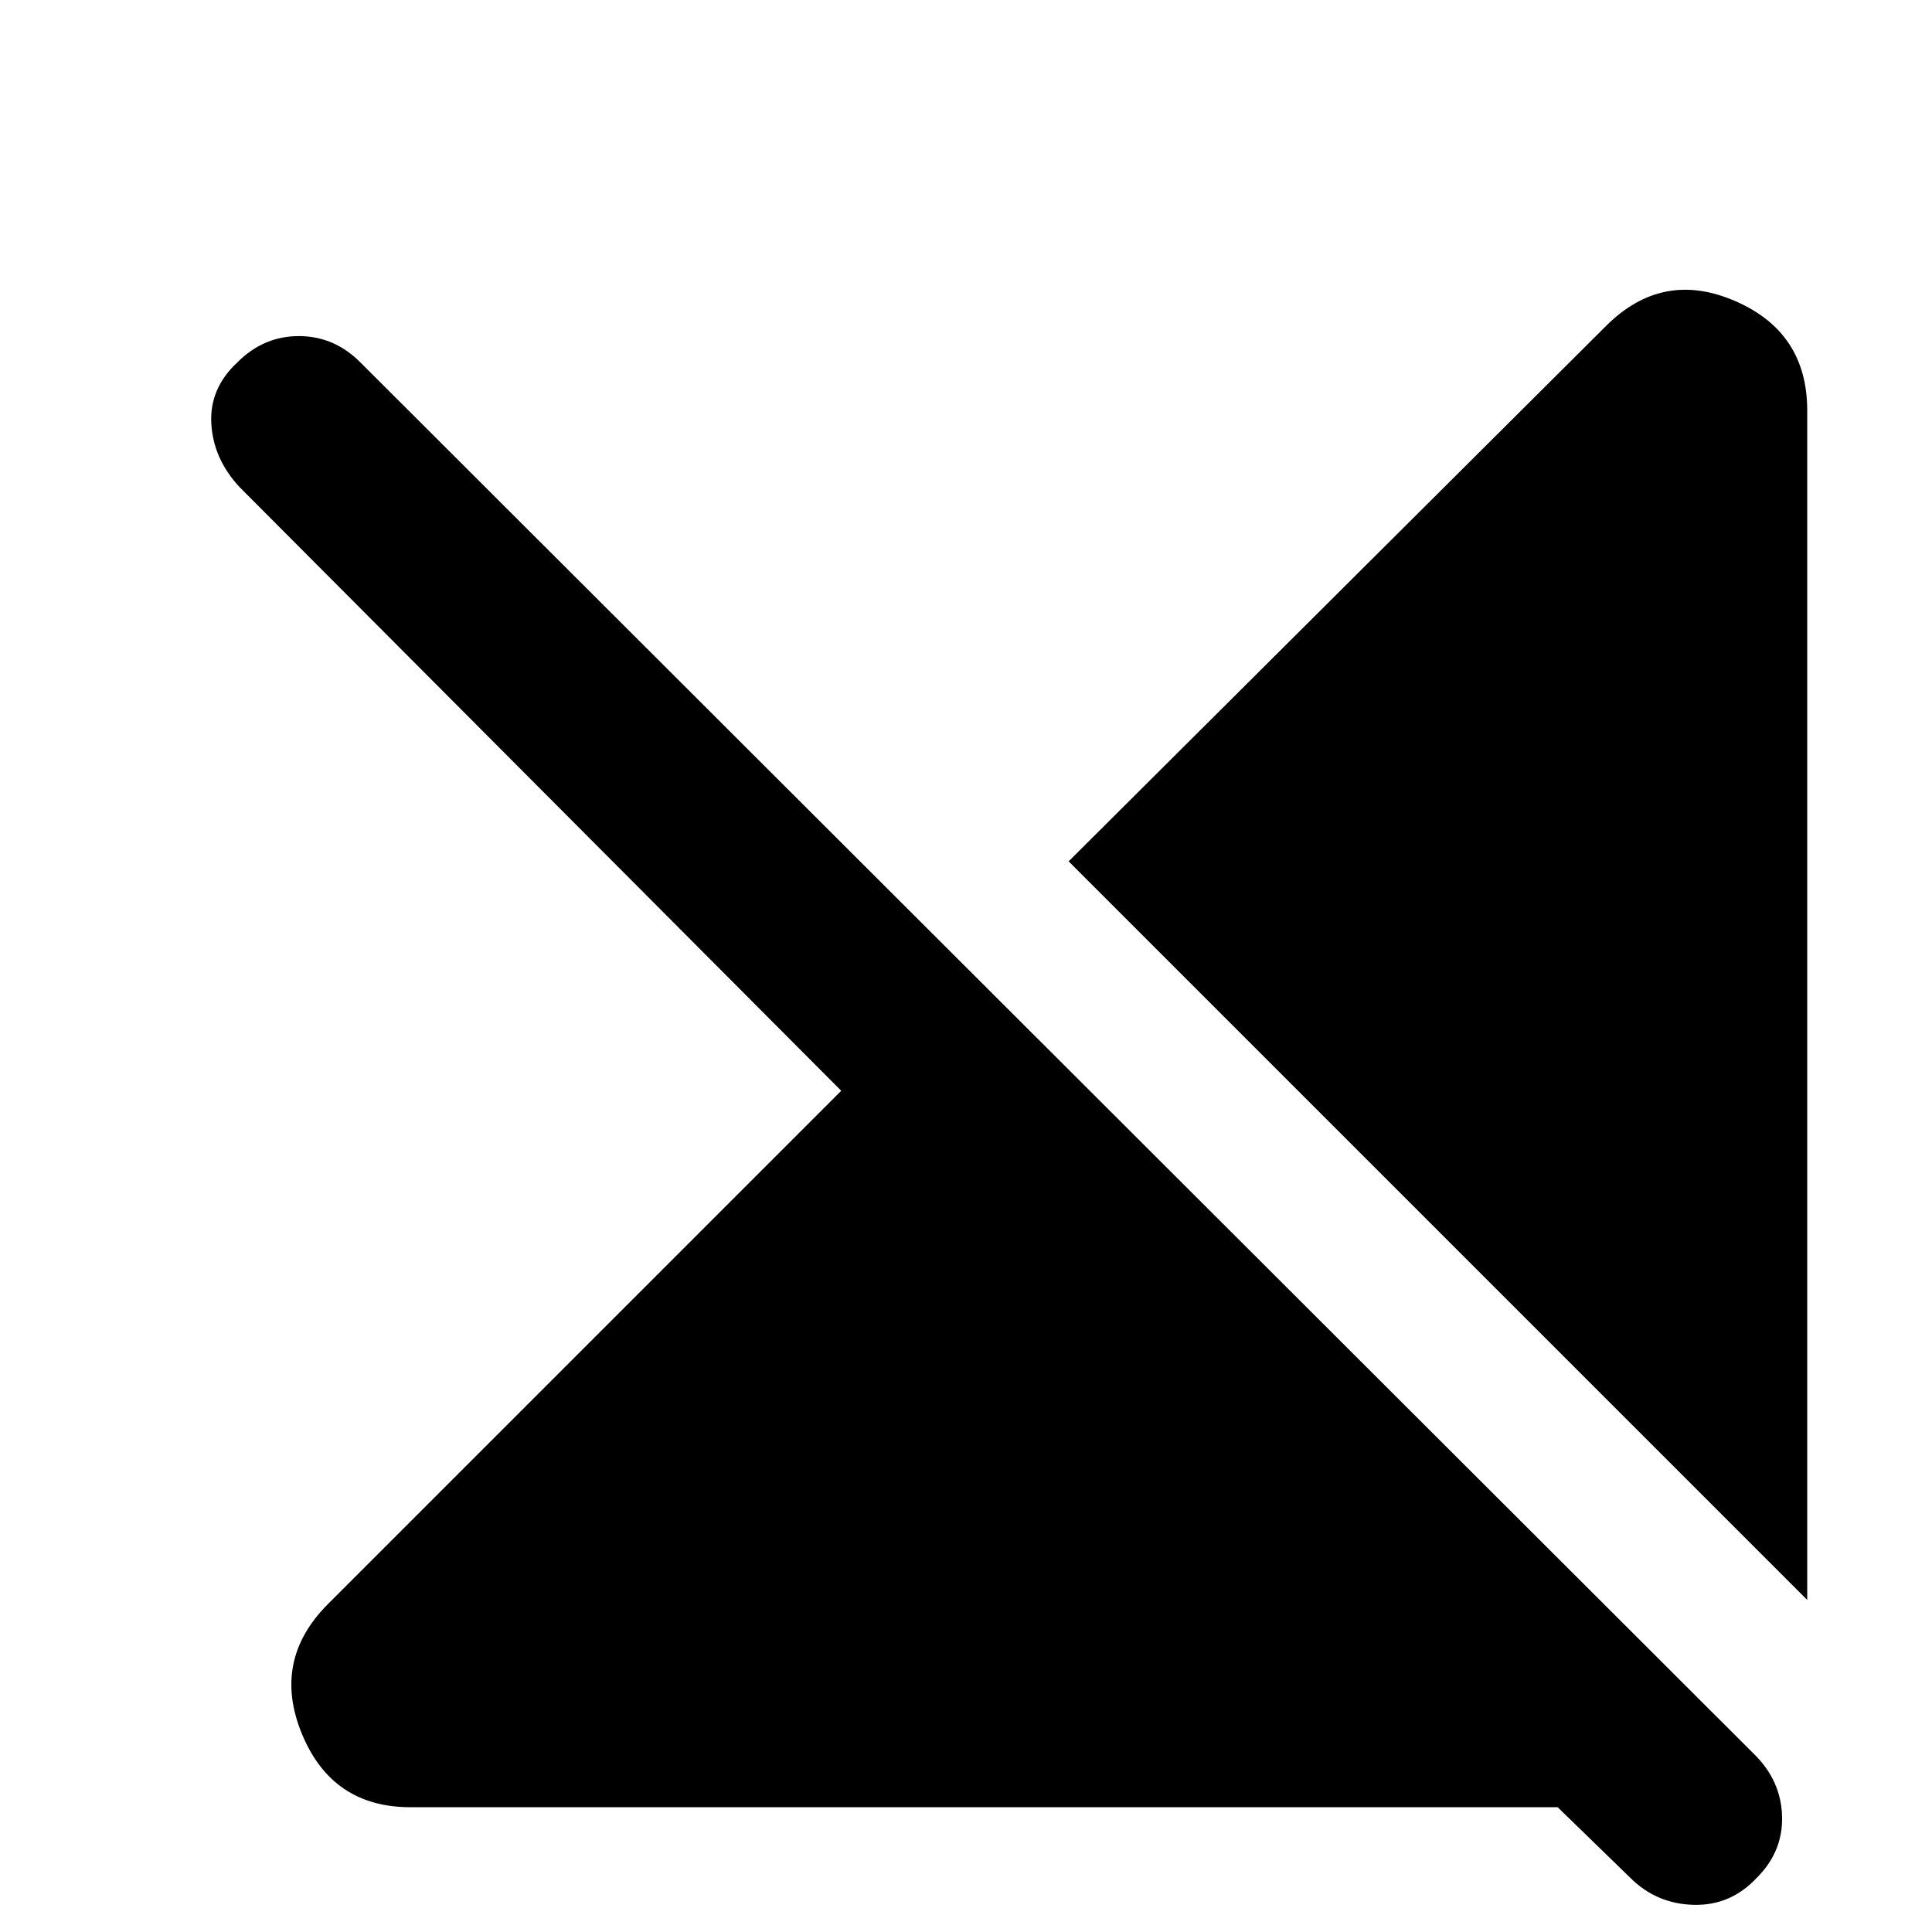 <svg xmlns="http://www.w3.org/2000/svg" height="20" viewBox="0 -960 960 960" width="20"><path d="M204-62q-39 0-54-36.5t13-64.5l255-255-299-300q-13-14-14-31.5t13-30.5q13-13 30.5-13t30.5 13L872-88q13 13 13.5 30.5T873-27q-13 14-31.5 13.5T810-27l-36-35H204Zm694-103L531-532l267-266q28-28 64-12.5t36 54.5v591Z"/></svg>